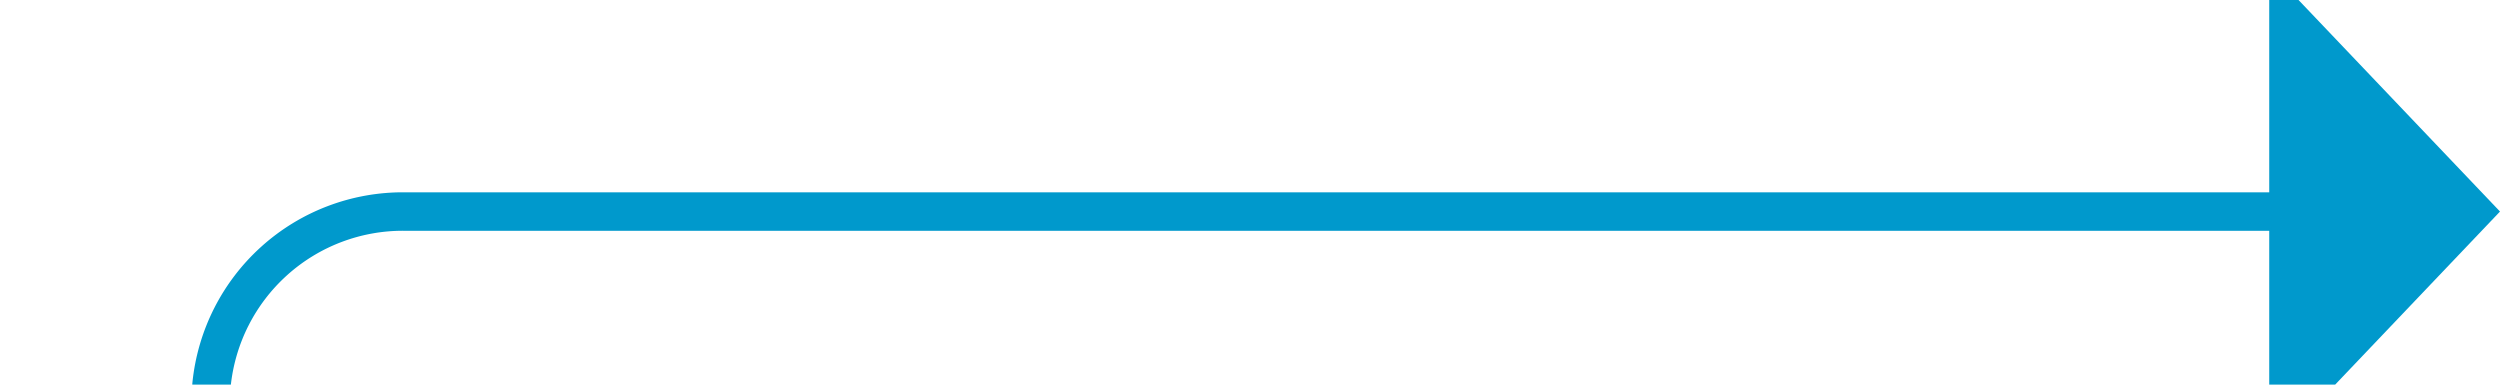 ﻿<?xml version="1.0" encoding="utf-8"?>
<svg version="1.1" xmlns:xlink="http://www.w3.org/1999/xlink" width="65px" height="10px" preserveAspectRatio="xMinYMid meet" viewBox="784 2355  65 8" xmlns="http://www.w3.org/2000/svg">
  <path d="M 729 2399.5  L 784 2399.5  A 5 5 0 0 0 789.5 2394.5 L 789.5 2364  A 5 5 0 0 1 794.5 2359.5 L 844 2359.5  " stroke-width="1" stroke="#0099cc" fill="none" />
  <path d="M 843 2365.8  L 849 2359.5  L 843 2353.2  L 843 2365.8  Z " fill-rule="nonzero" fill="#0099cc" stroke="none" />
</svg>